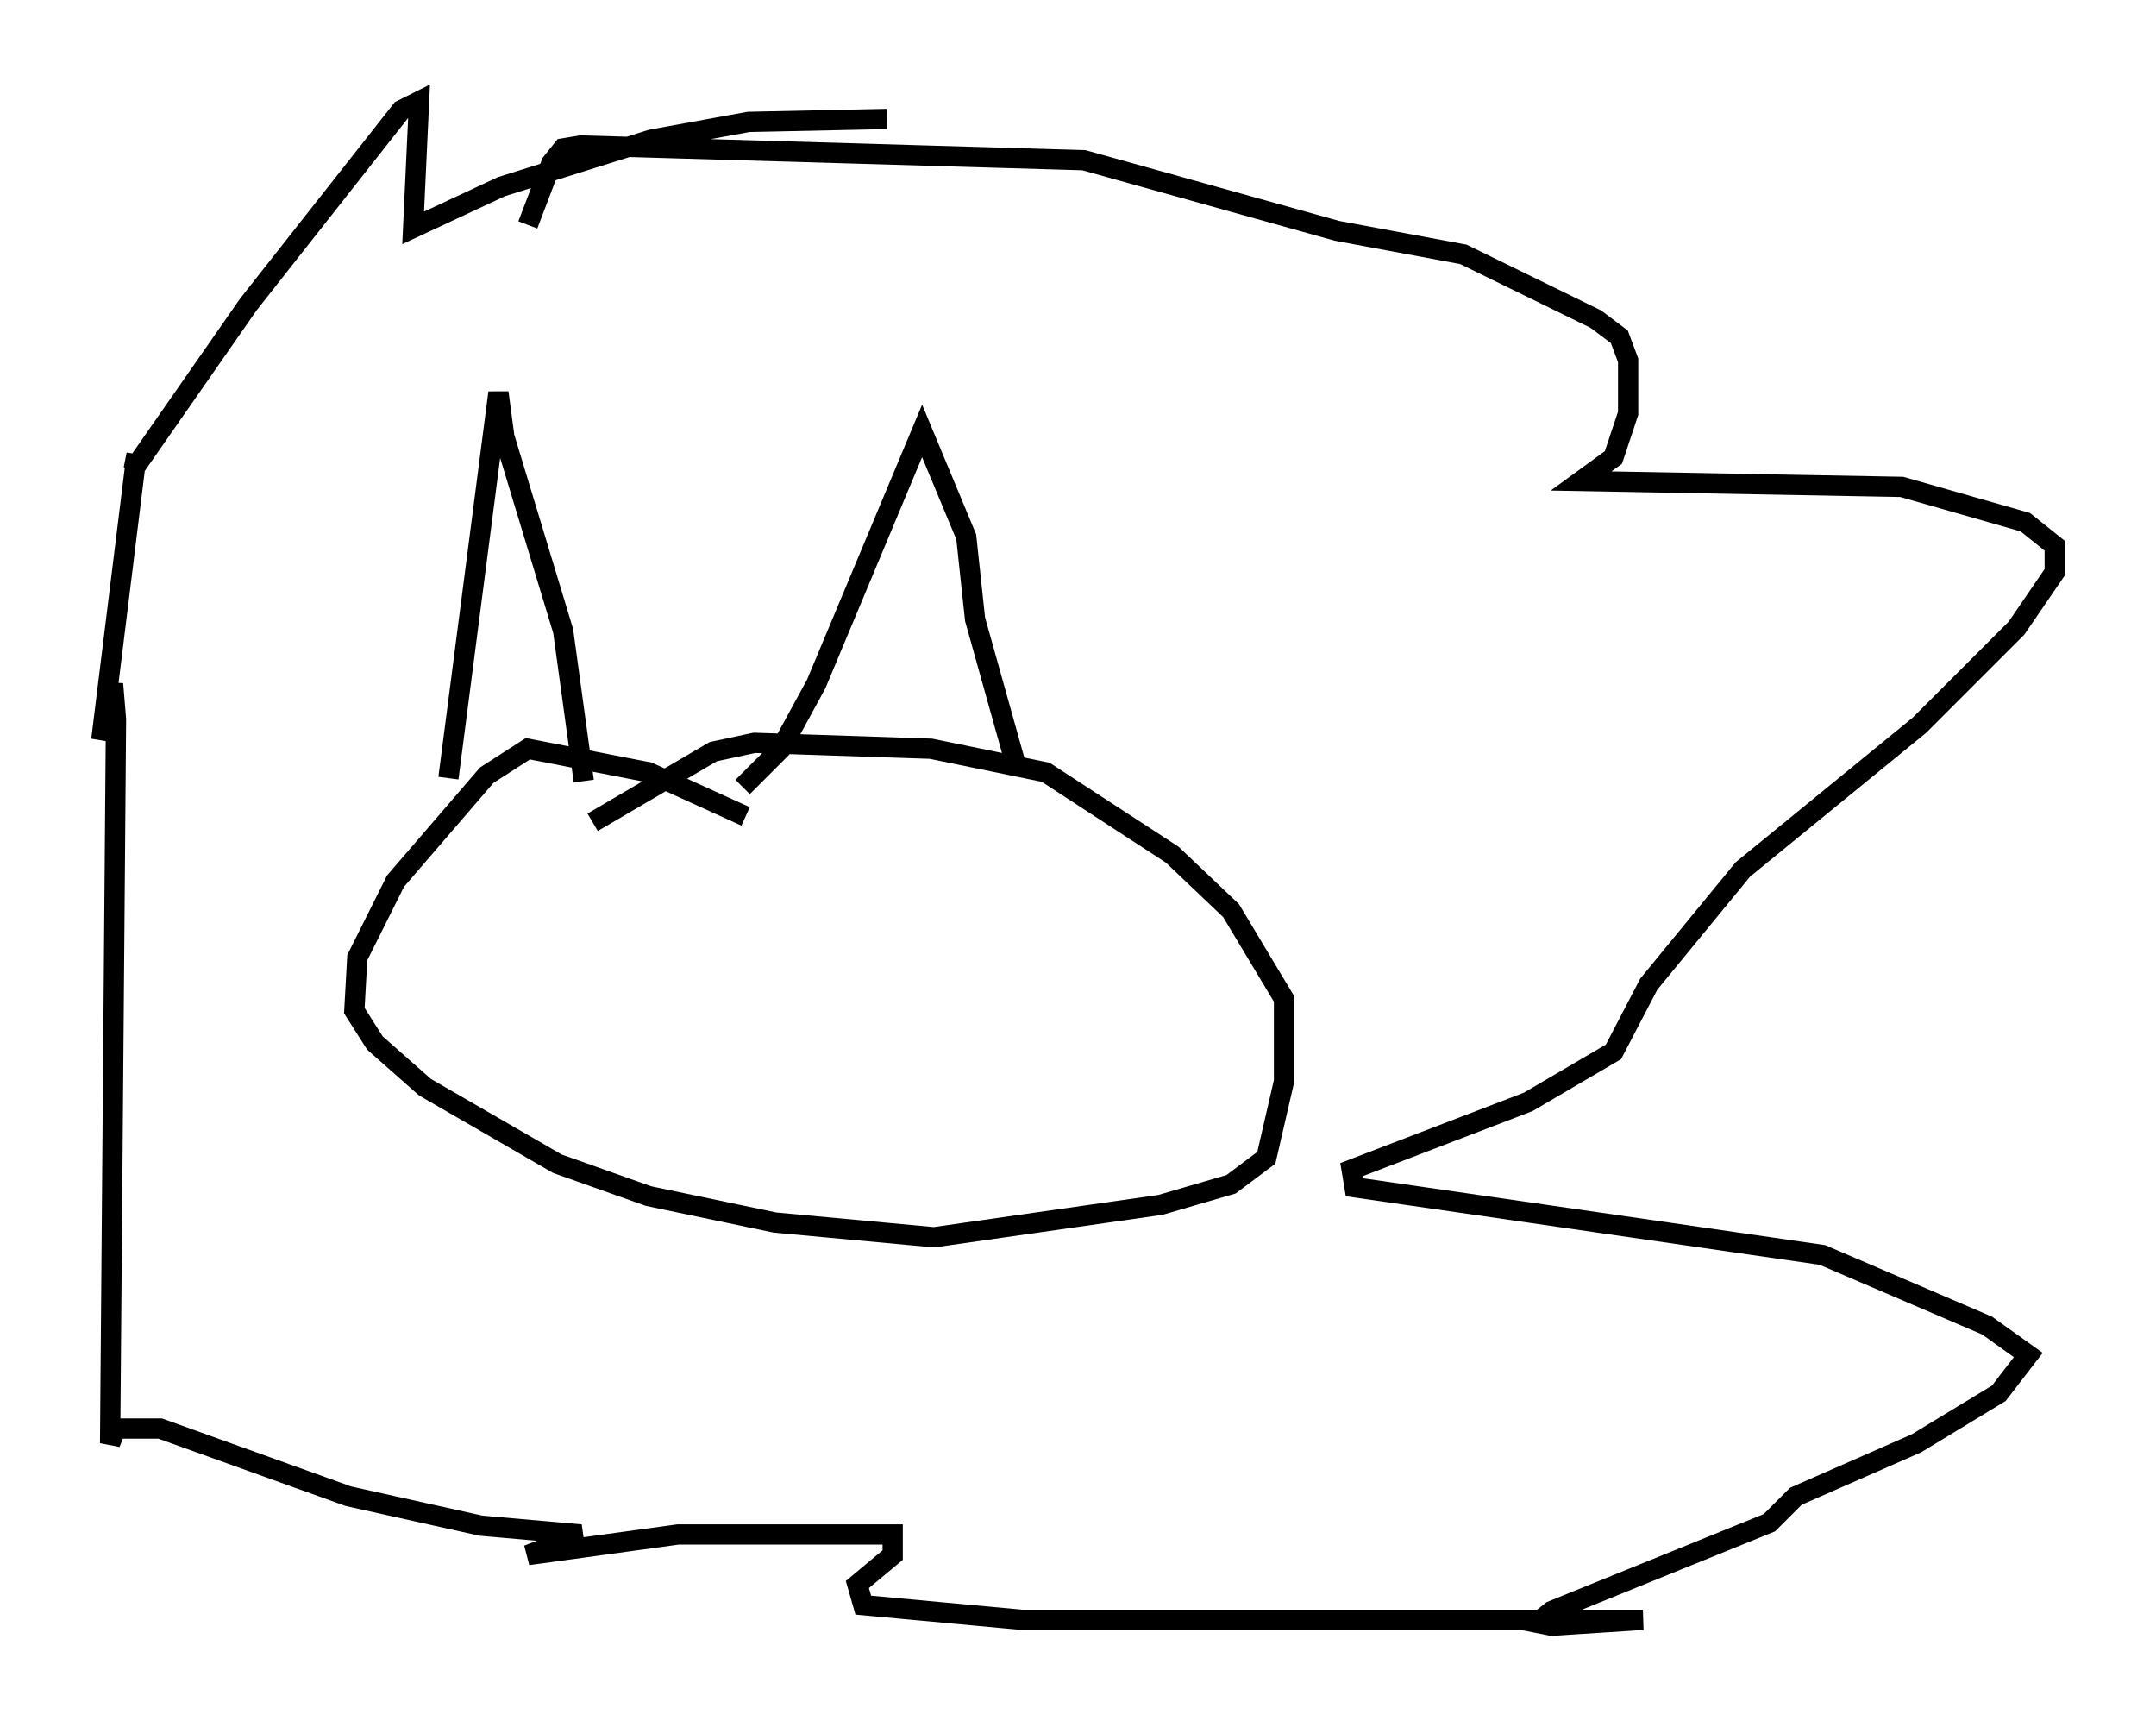 <?xml version="1.0" encoding="utf-8" ?>
<svg baseProfile="full" height="85.24" version="1.1" width="106.447" xmlns="http://www.w3.org/2000/svg" xmlns:ev="http://www.w3.org/2001/xml-events" xmlns:xlink="http://www.w3.org/1999/xlink"><defs /><rect fill="white" height="85.24" width="106.447" x="0" y="0" /><path d="M20.978, 39.57 m1.162, -1.162 l2.469, -19.028 0.291, 2.179 l2.905, 9.587 1.017, 7.408 m7.844, 0.291 l1.888, -1.888 1.743, -3.196 l5.229, -12.492 2.179, 5.229 l0.436, 4.067 2.034, 7.263 m-13.363, 2.469 l-4.793, -2.179 -5.955, -1.162 l-2.034, 1.307 -4.503, 5.229 l-1.888, 3.777 -0.145, 2.615 l1.017, 1.598 2.469, 2.179 l6.536, 3.777 4.503, 1.598 l6.246, 1.307 7.844, 0.726 l11.184, -1.598 3.486, -1.017 l1.743, -1.307 0.872, -3.777 l0.0, -4.067 -2.615, -4.358 l-2.905, -2.76 -6.246, -4.067 l-5.665, -1.162 -8.715, -0.291 l-2.034, 0.436 -5.955, 3.486 m14.525, -34.715 l-6.827, 0.145 -4.793, 0.872 l-7.408, 2.324 -4.358, 2.034 l0.291, -6.246 -0.872, 0.436 l-7.553, 9.587 -5.665, 8.134 l0.145, -0.726 -1.743, 14.089 l0.581, -2.76 0.145, 1.743 l-0.291, 35.732 0.291, -0.726 l2.179, 0.0 9.296, 3.341 l6.536, 1.453 4.939, 0.436 l-2.615, 1.017 7.408, -1.017 l10.603, 0.0 0.0, 1.017 l-1.743, 1.453 0.291, 1.017 l7.844, 0.726 30.648, 0.0 l-4.503, 0.291 -0.726, -0.145 l0.726, -0.581 10.749, -4.358 l1.307, -1.307 5.955, -2.615 l4.067, -2.469 1.453, -1.888 l-2.034, -1.453 -8.134, -3.486 l-23.095, -3.341 -0.145, -0.872 l8.715, -3.341 4.212, -2.469 l1.743, -3.341 4.648, -5.665 l8.715, -7.117 4.793, -4.793 l1.888, -2.76 0.0, -1.307 l-1.453, -1.162 -6.101, -1.743 l-15.832, -0.291 1.598, -1.162 l0.726, -2.179 0.0, -2.615 l-0.436, -1.162 -1.162, -0.872 l-6.536, -3.196 -6.246, -1.162 l-12.492, -3.486 -24.838, -0.726 l-0.872, 0.145 -0.581, 0.726 l-1.162, 3.05 m4.939, 36.022 " fill="none" stroke="black" stroke-width="1" /></svg>
